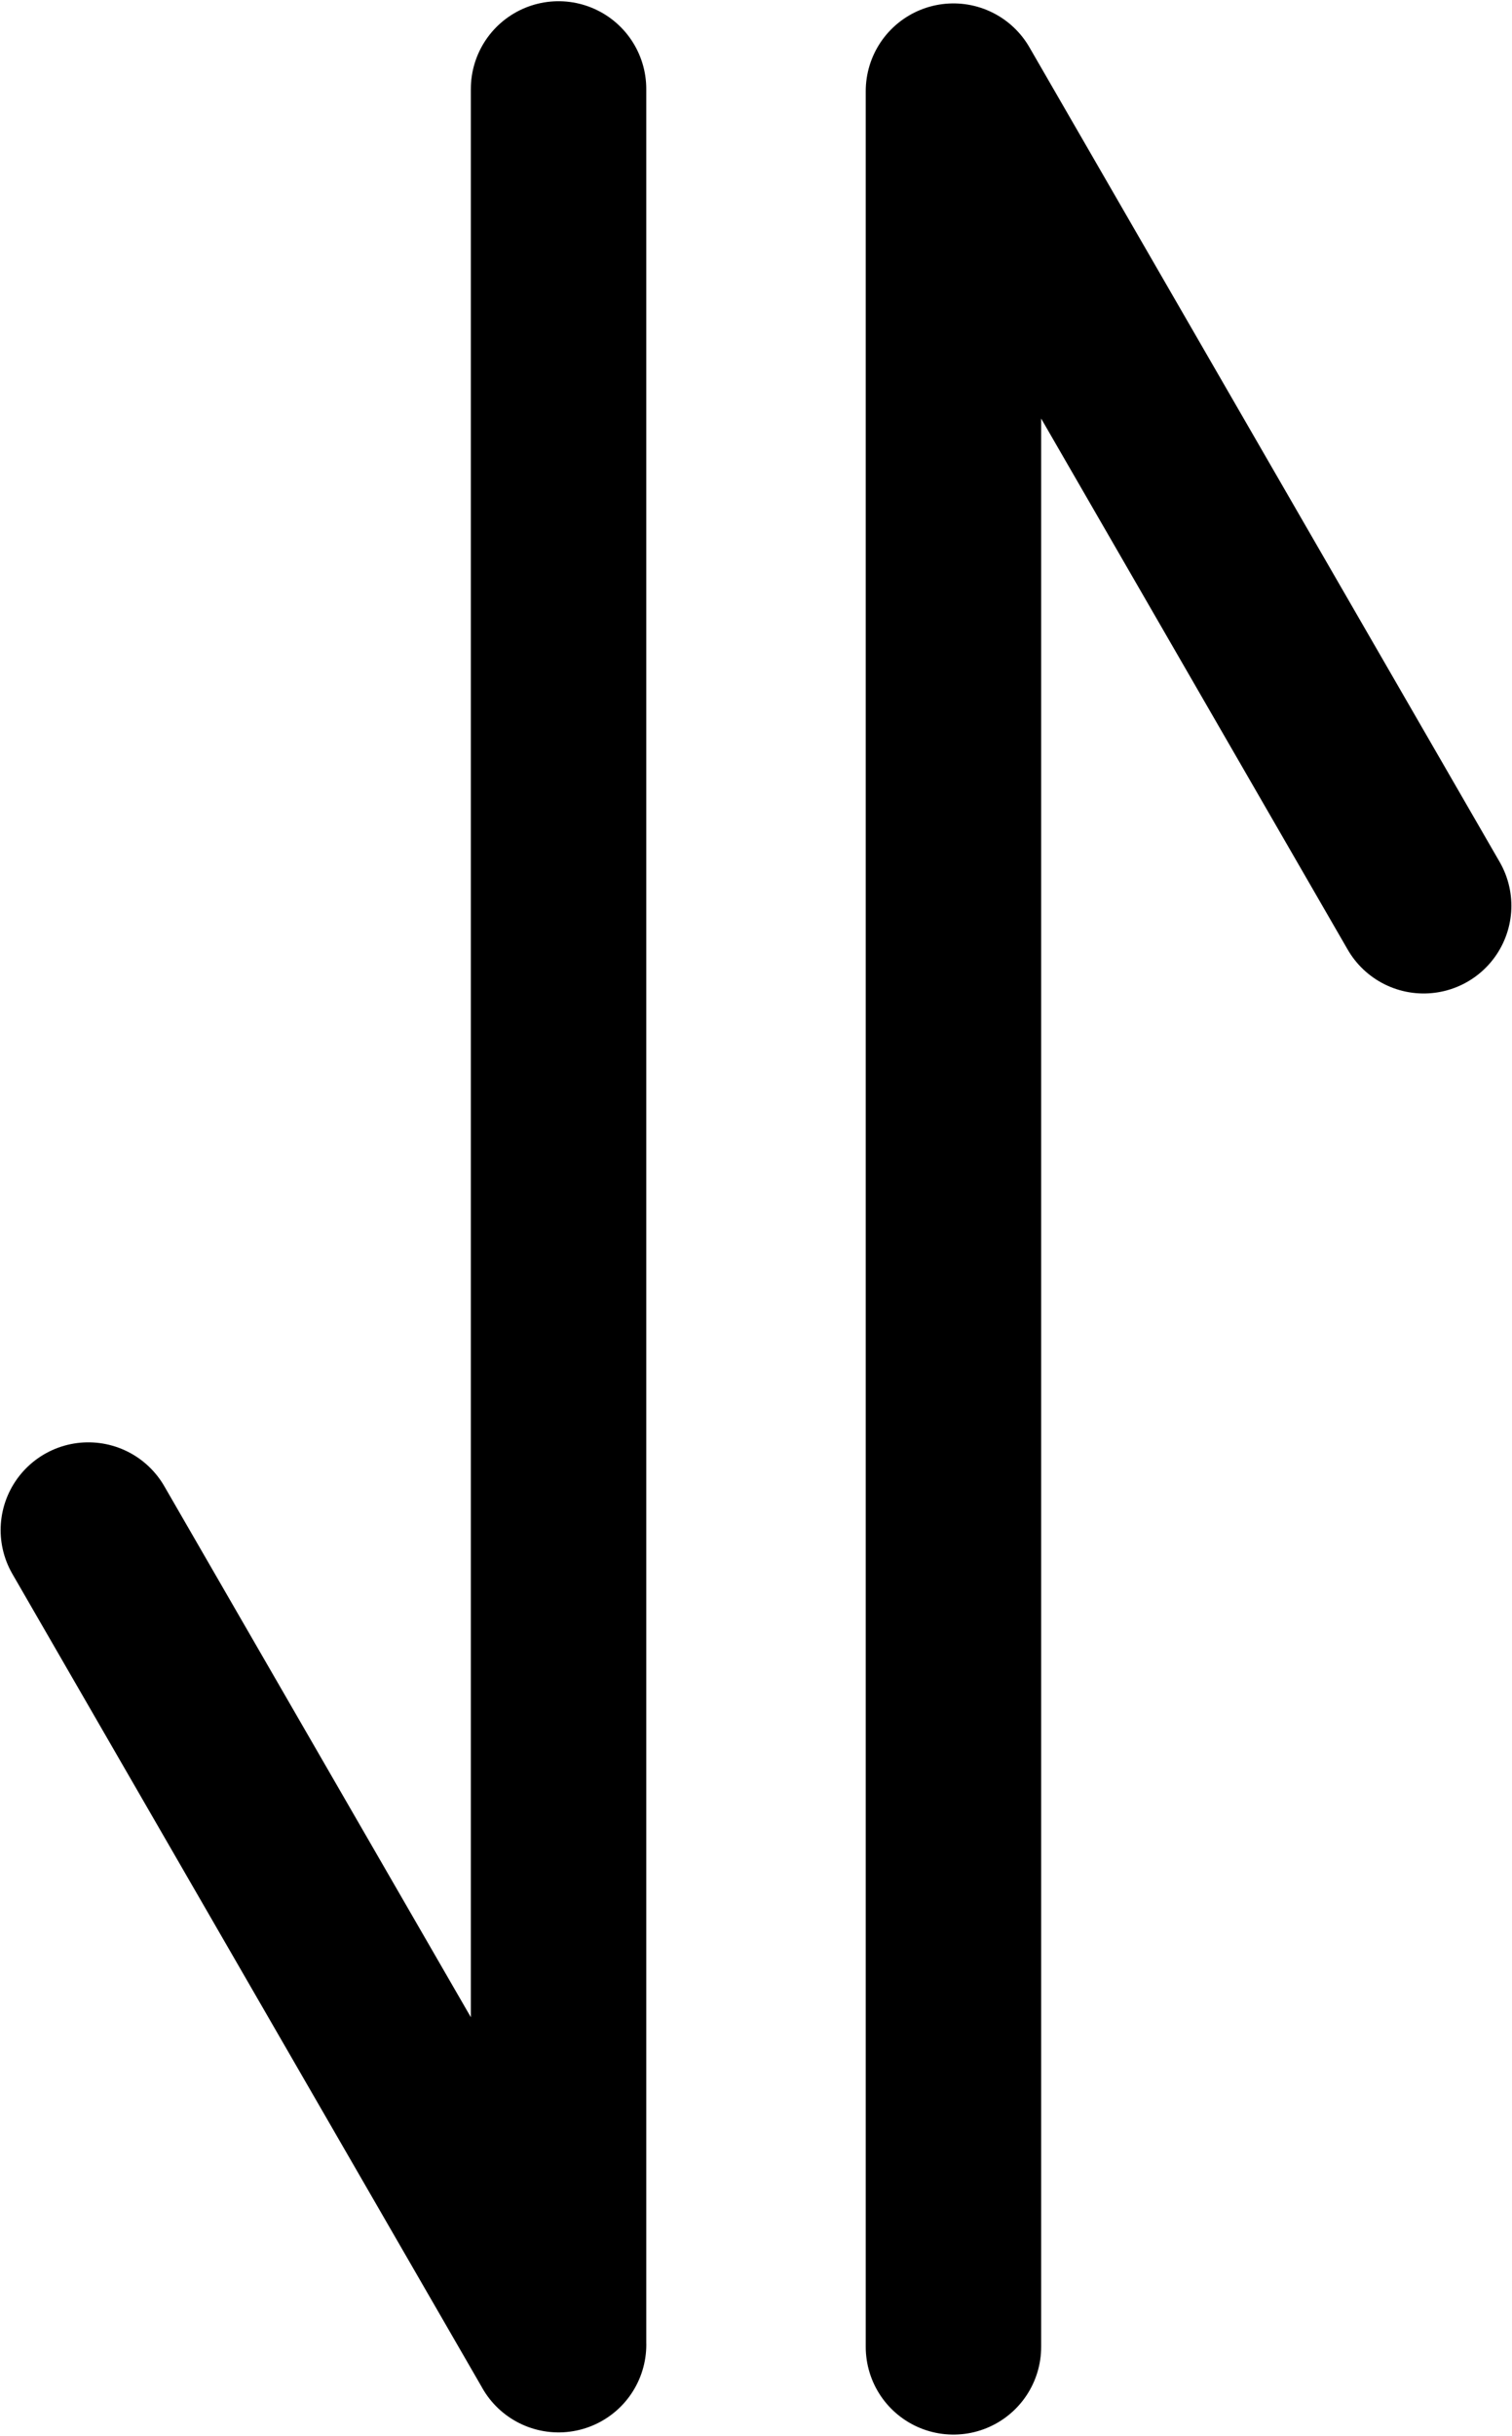 <?xml version="1.0" encoding="UTF-8" standalone="no"?>
<svg
   xmlns:dc="http://purl.org/dc/elements/1.1/"
   xmlns:cc="http://creativecommons.org/ns#"
   xmlns:rdf="http://www.w3.org/1999/02/22-rdf-syntax-ns#"
   xmlns:svg="http://www.w3.org/2000/svg"
   xmlns="http://www.w3.org/2000/svg"
   id="svg8"
   version="1.1"
   viewBox="0 0 45.613 73.469"
   height="73.469mm"
   width="45.613mm">
  <defs
     id="defs2" />
  <g
     transform="translate(-53.831,-67.153)"
     id="layer1">
    <path
       d="m 82.594,69.902 14.185,24.57 M 82.594,137.938 V 69.902 M 70.682,137.872 56.496,113.302 m 14.185,-43.466 v 68.036"
       style="fill:none;fill-rule:evenodd;stroke:#000000;stroke-width:5.292;stroke-linecap:round;stroke-linejoin:round;stroke-miterlimit:4;stroke-dasharray:none;stroke-opacity:1"
       id="path4524" />
  </g>
</svg>

